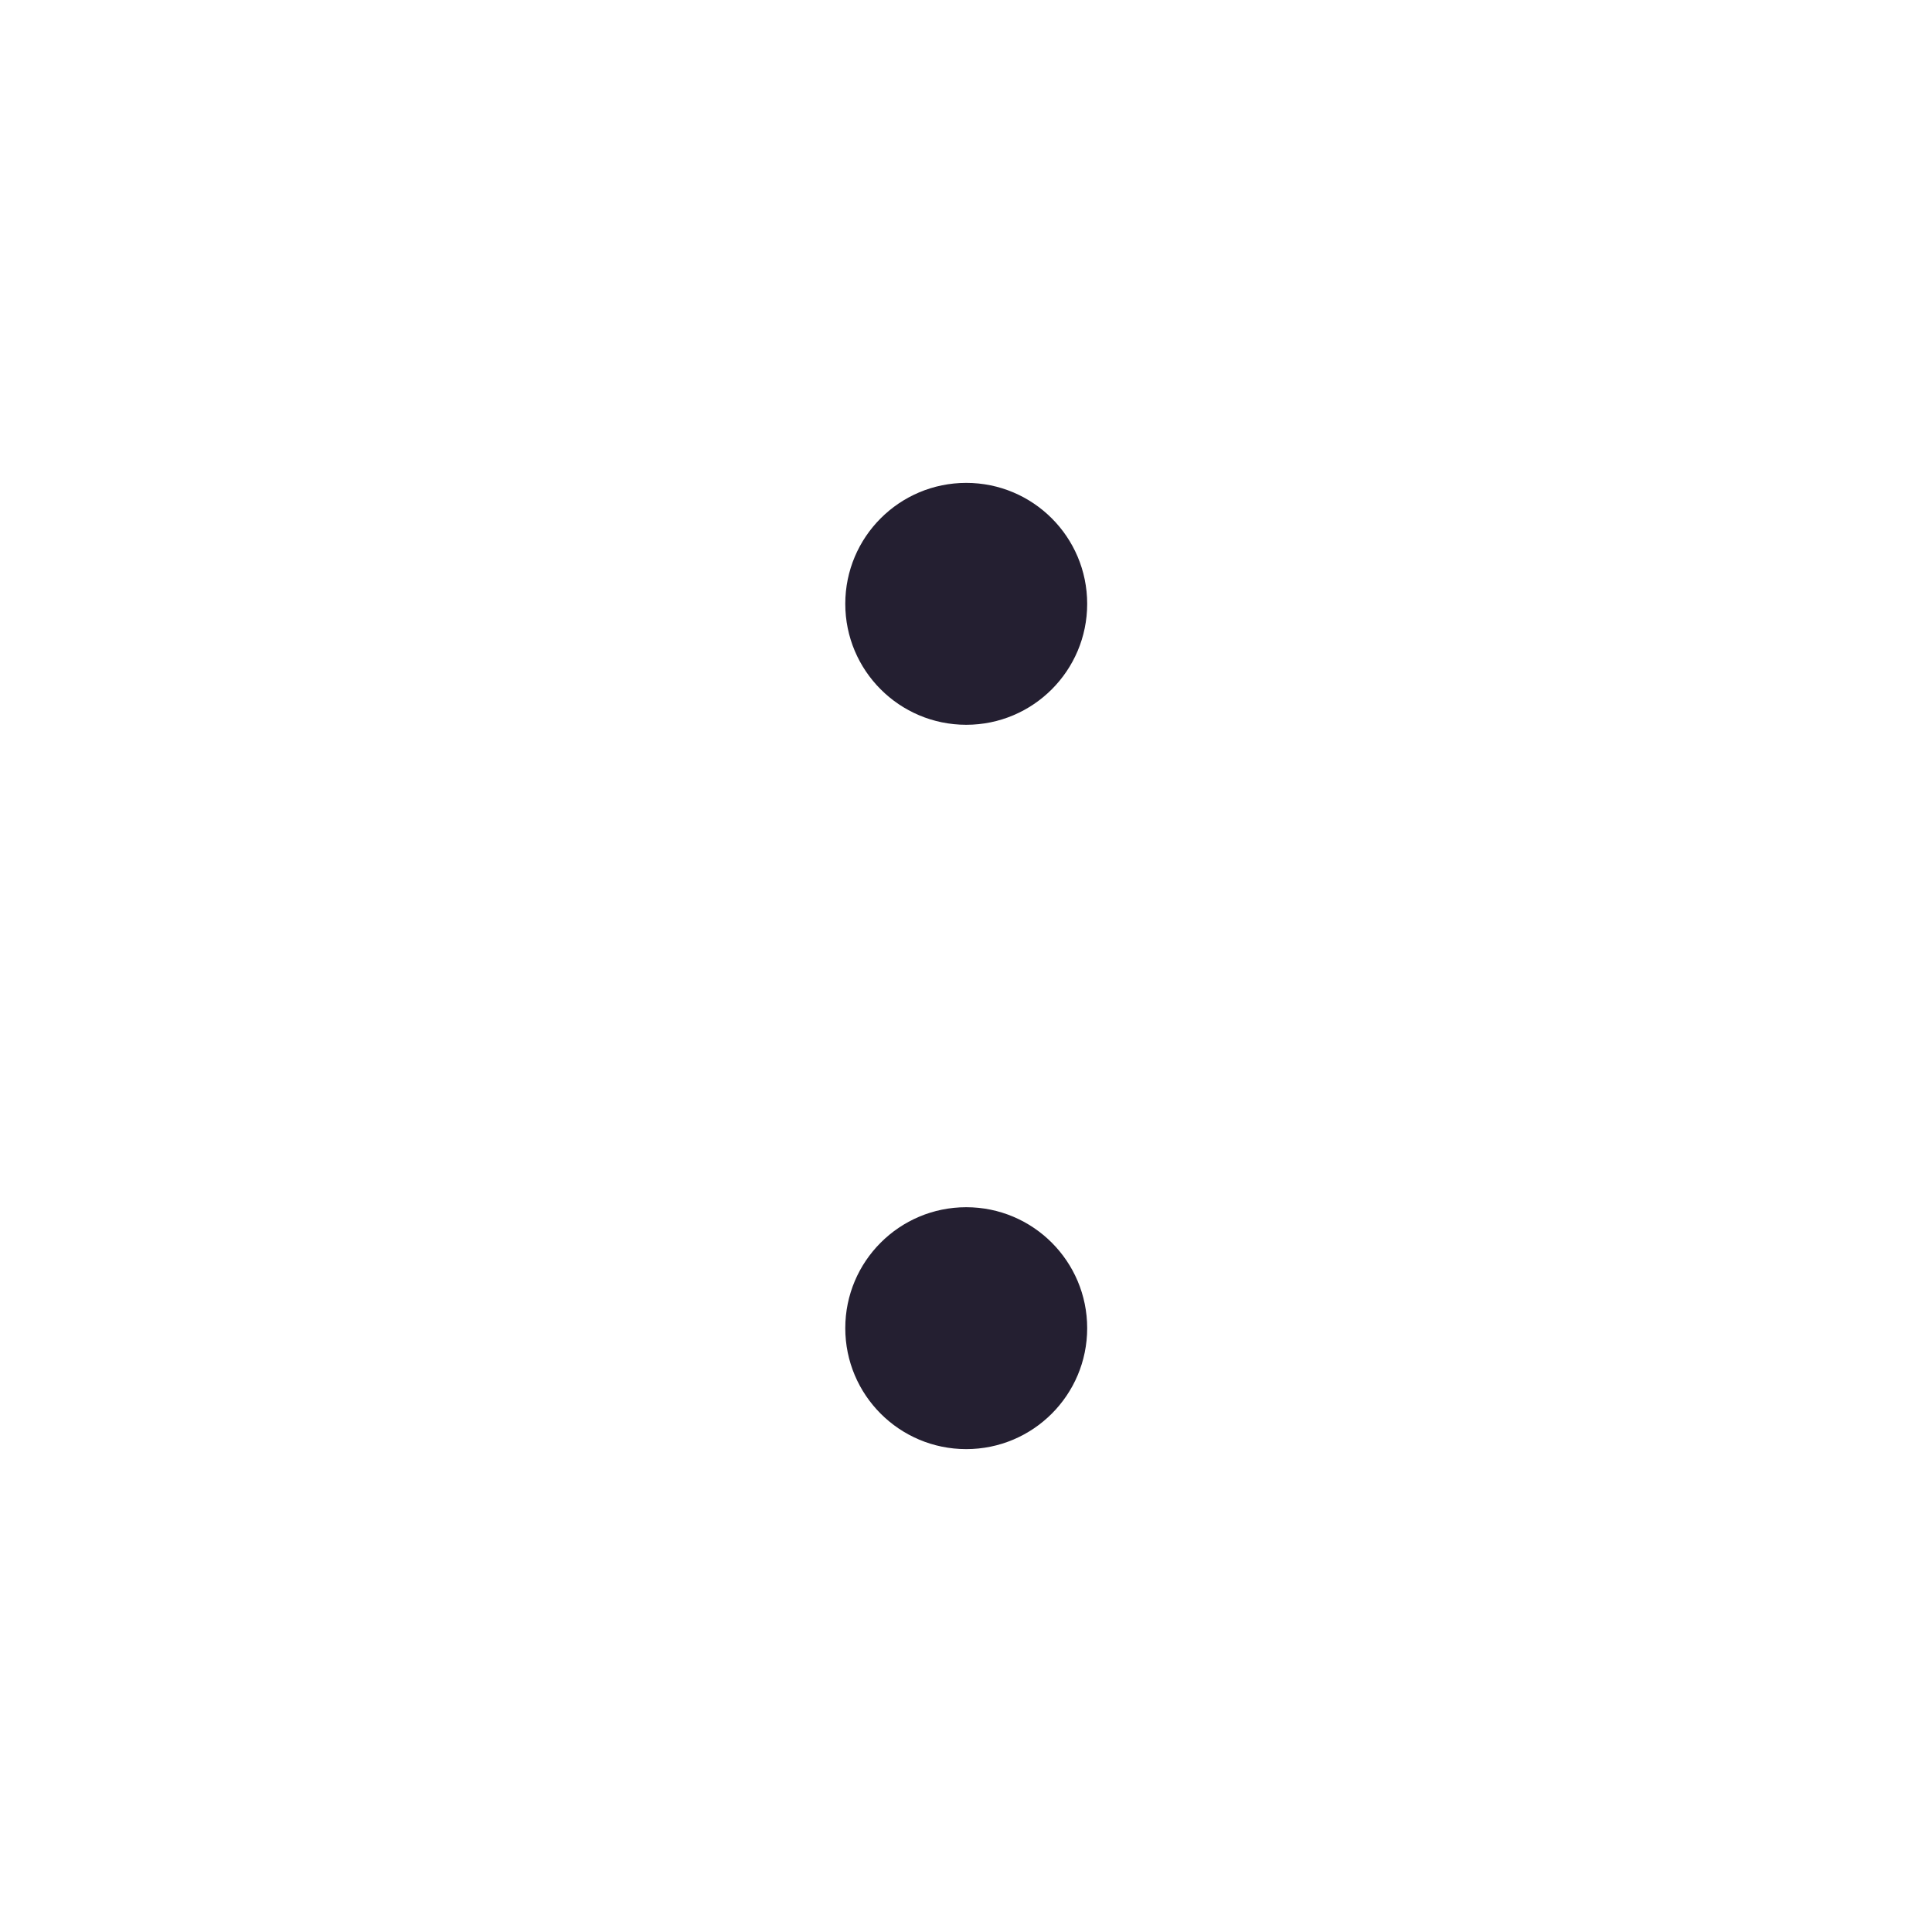 <?xml version="1.0" encoding="UTF-8" standalone="no"?>
<!-- Created with Inkscape (http://www.inkscape.org/) -->

<svg
   width="16"
   height="16"
   viewBox="0 0 4.233 4.233"
   version="1.1"
   id="svg5"
   xmlns="http://www.w3.org/2000/svg"
   xmlns:svg="http://www.w3.org/2000/svg">
  <defs
     id="defs2" />
  <circle
     style="fill:#241f31;fill-opacity:1;stroke:none;stroke-width:0.265;stroke-linecap:round;stroke-linejoin:round;stroke-opacity:0.5;stop-color:#000000"
     id="path967"
     cx="2.117"
     cy="1.323"
     r="0.265" />
  <circle
     style="fill:#241f31;fill-opacity:1;stroke:none;stroke-width:0.265;stroke-linecap:round;stroke-linejoin:round;stroke-opacity:0.5;stop-color:#000000"
     id="path969"
     cx="2.117"
     cy="2.91"
     r="0.265" />
</svg>
